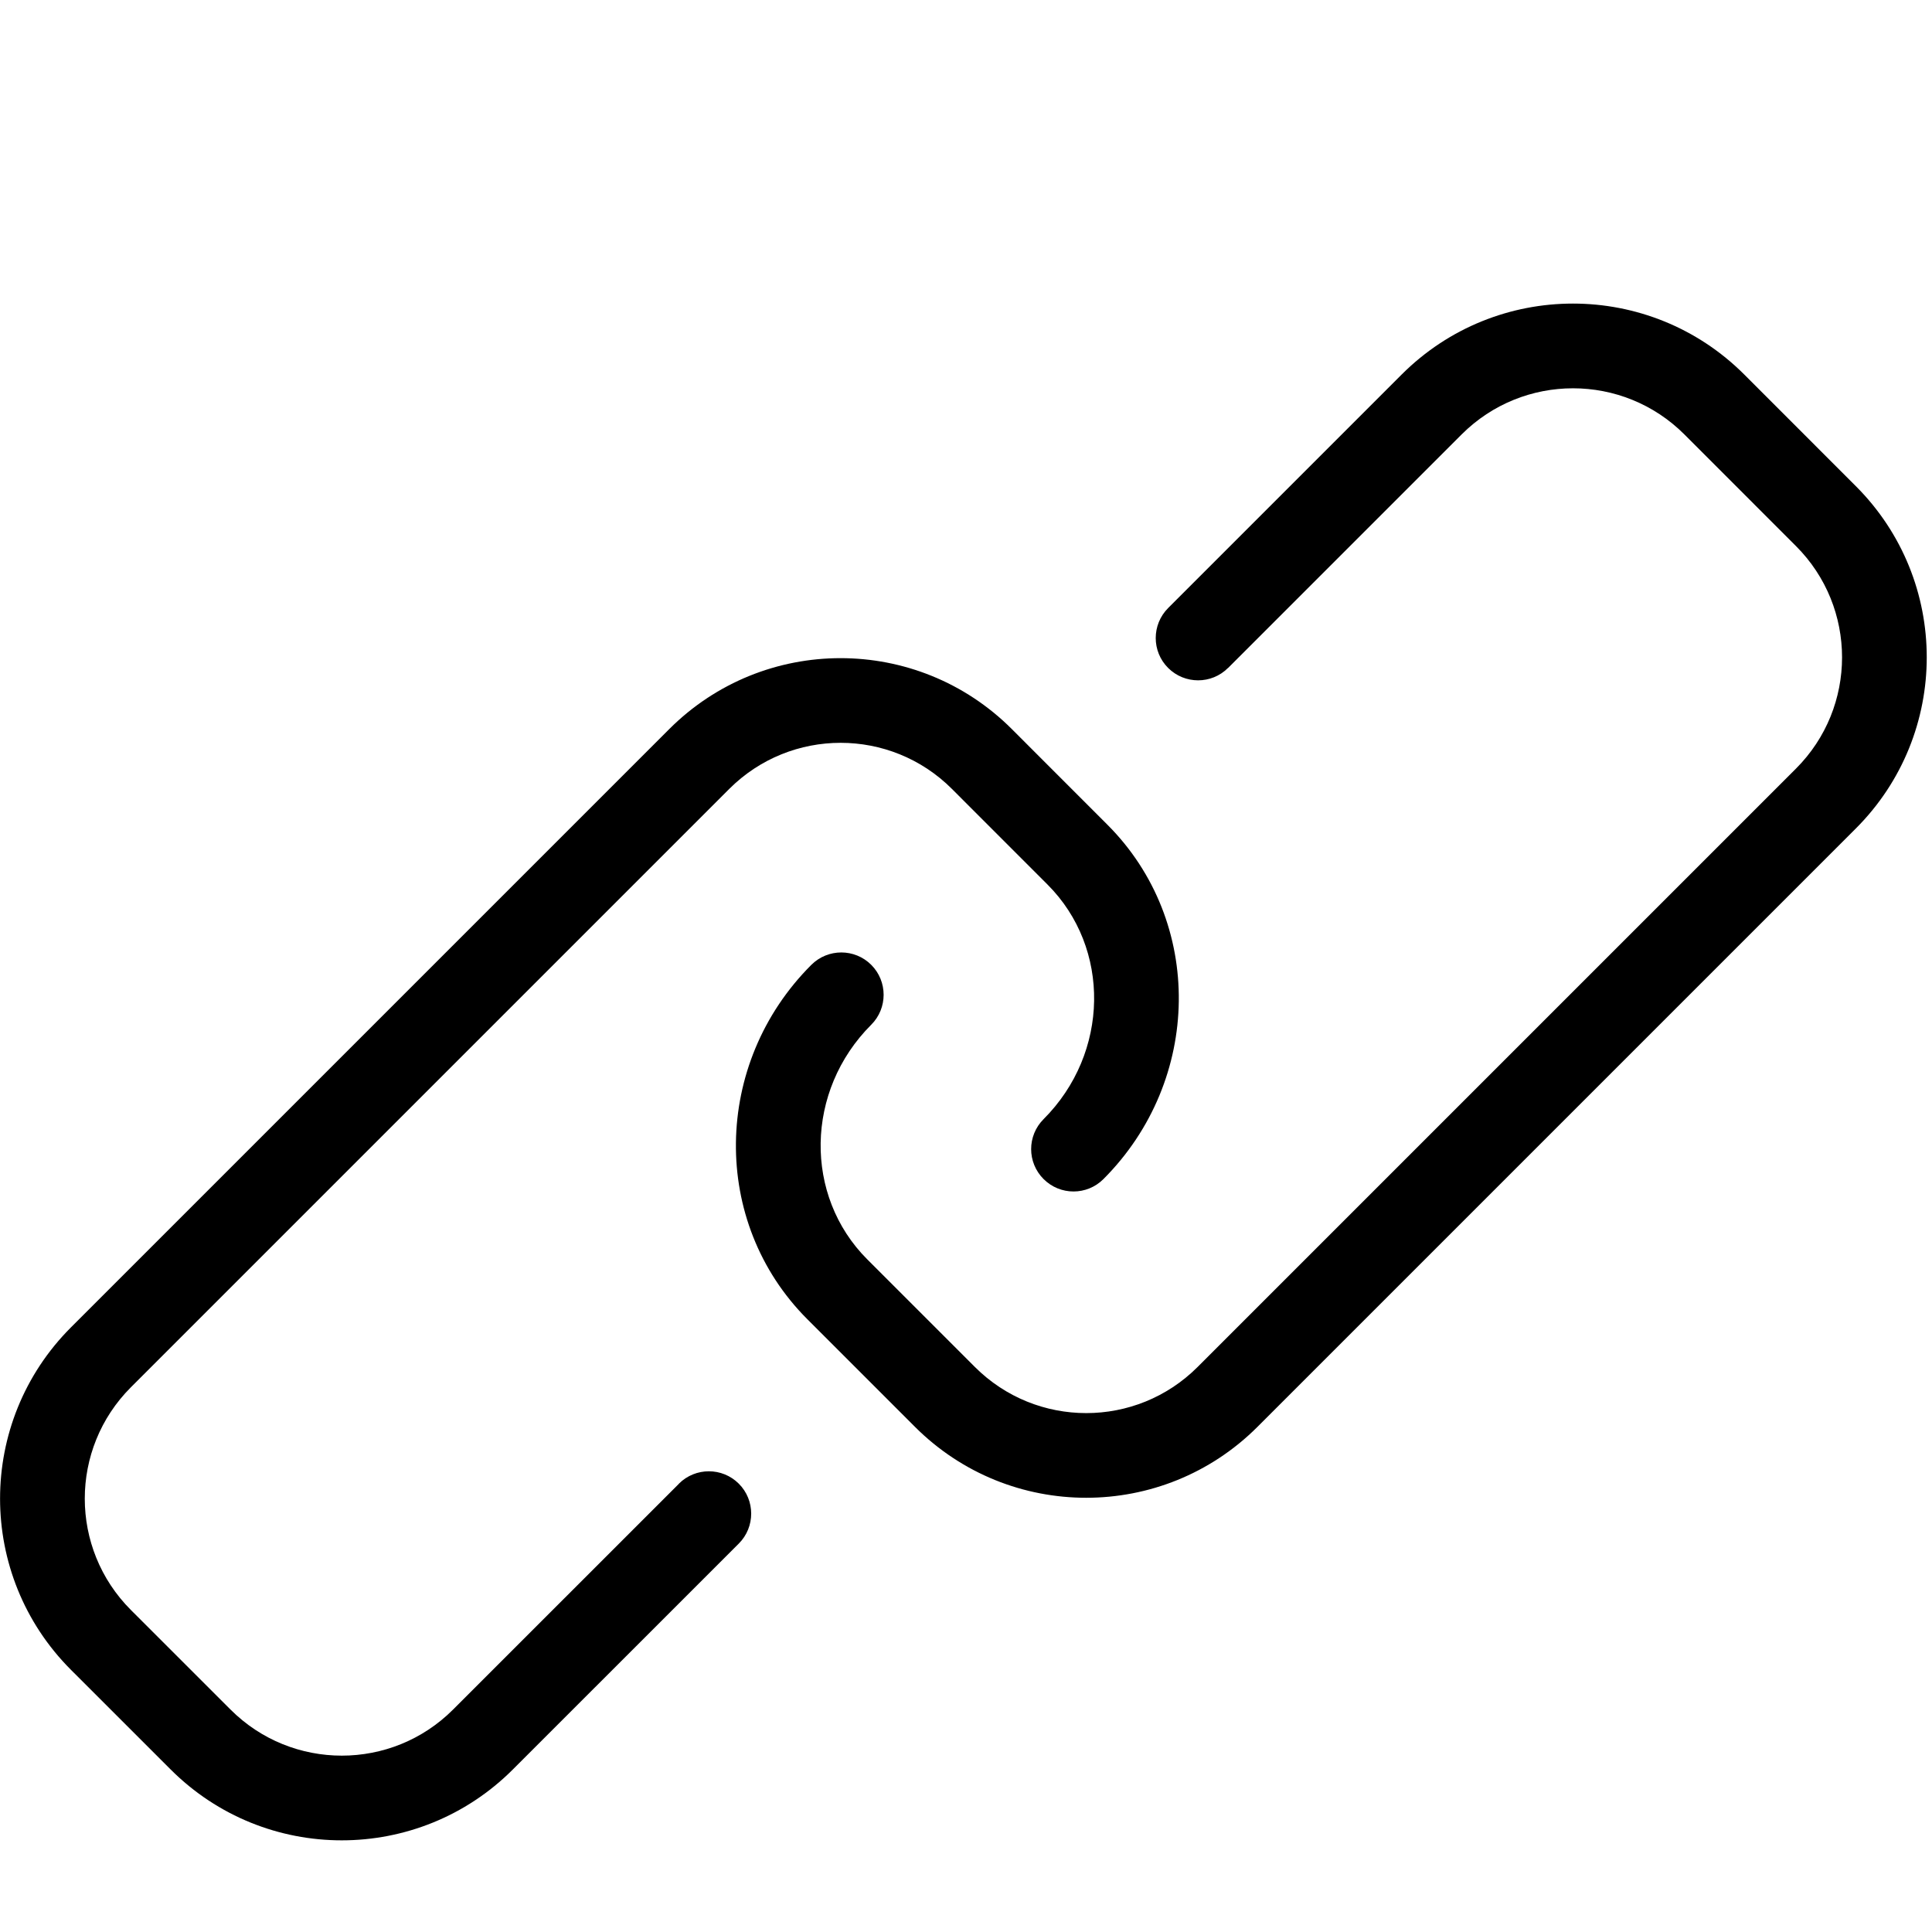 <?xml version="1.0" encoding="UTF-8"?>
<svg width="40px" height="40px" viewBox="0 0 40 40" version="1.1" xmlns="http://www.w3.org/2000/svg" xmlns:xlink="http://www.w3.org/1999/xlink">
    <!-- Generator: Sketch 51.3 (57544) - http://www.bohemiancoding.com/sketch -->
    <title>uEA55-link-alt-thin</title>
    <desc>Created with Sketch.</desc>
    <defs></defs>
    <g id="uEA55-link-alt-thin" stroke="none" stroke-width="1" fill="none" fill-rule="evenodd">
        <path d="M14.056,30.718 C14.398,30.376 14.954,30.376 15.296,30.718 C15.638,31.06 15.638,31.616 15.296,31.958 L10.62,36.633 C8.663,38.592 5.488,38.592 3.531,36.633 L1.469,34.572 C-0.488,32.613 -0.488,29.44 1.469,27.482 L13.857,15.094 C15.816,13.137 18.99,13.137 20.948,15.094 L22.927,17.074 C24.934,19.08 24.89,22.365 22.846,24.411 C22.504,24.754 21.949,24.754 21.606,24.411 C21.263,24.068 21.263,23.514 21.606,23.171 C22.973,21.803 23.002,19.628 21.688,18.314 L19.709,16.334 C18.436,15.061 16.372,15.061 15.098,16.334 L2.71,28.722 C1.437,29.996 1.437,32.059 2.71,33.333 L4.772,35.394 C6.044,36.667 8.109,36.667 9.381,35.394 L14.057,30.719 L14.056,30.718 Z M25.425,13.829 C25.083,14.171 24.528,14.171 24.185,13.829 C23.842,13.487 23.843,12.932 24.185,12.589 L29.021,7.753 C30.98,5.796 34.153,5.796 36.112,7.753 L38.422,10.064 C40.381,12.021 40.381,15.196 38.422,17.154 L26.034,29.542 C24.075,31.499 20.902,31.499 18.944,29.542 L16.715,27.313 C14.708,25.306 14.752,22.02 16.798,19.976 C17.141,19.634 17.696,19.634 18.038,19.976 C18.38,20.318 18.38,20.874 18.038,21.216 C16.67,22.583 16.641,24.758 17.955,26.073 L20.184,28.302 C21.458,29.575 23.521,29.575 24.795,28.302 L37.183,15.914 C38.456,14.642 38.456,12.577 37.183,11.305 L34.873,8.994 C33.599,7.721 31.536,7.721 30.262,8.994 L25.427,13.829 L25.425,13.829 Z" id="Shape" fill="#000000" fill-rule="nonzero"></path>
    </g>
</svg>